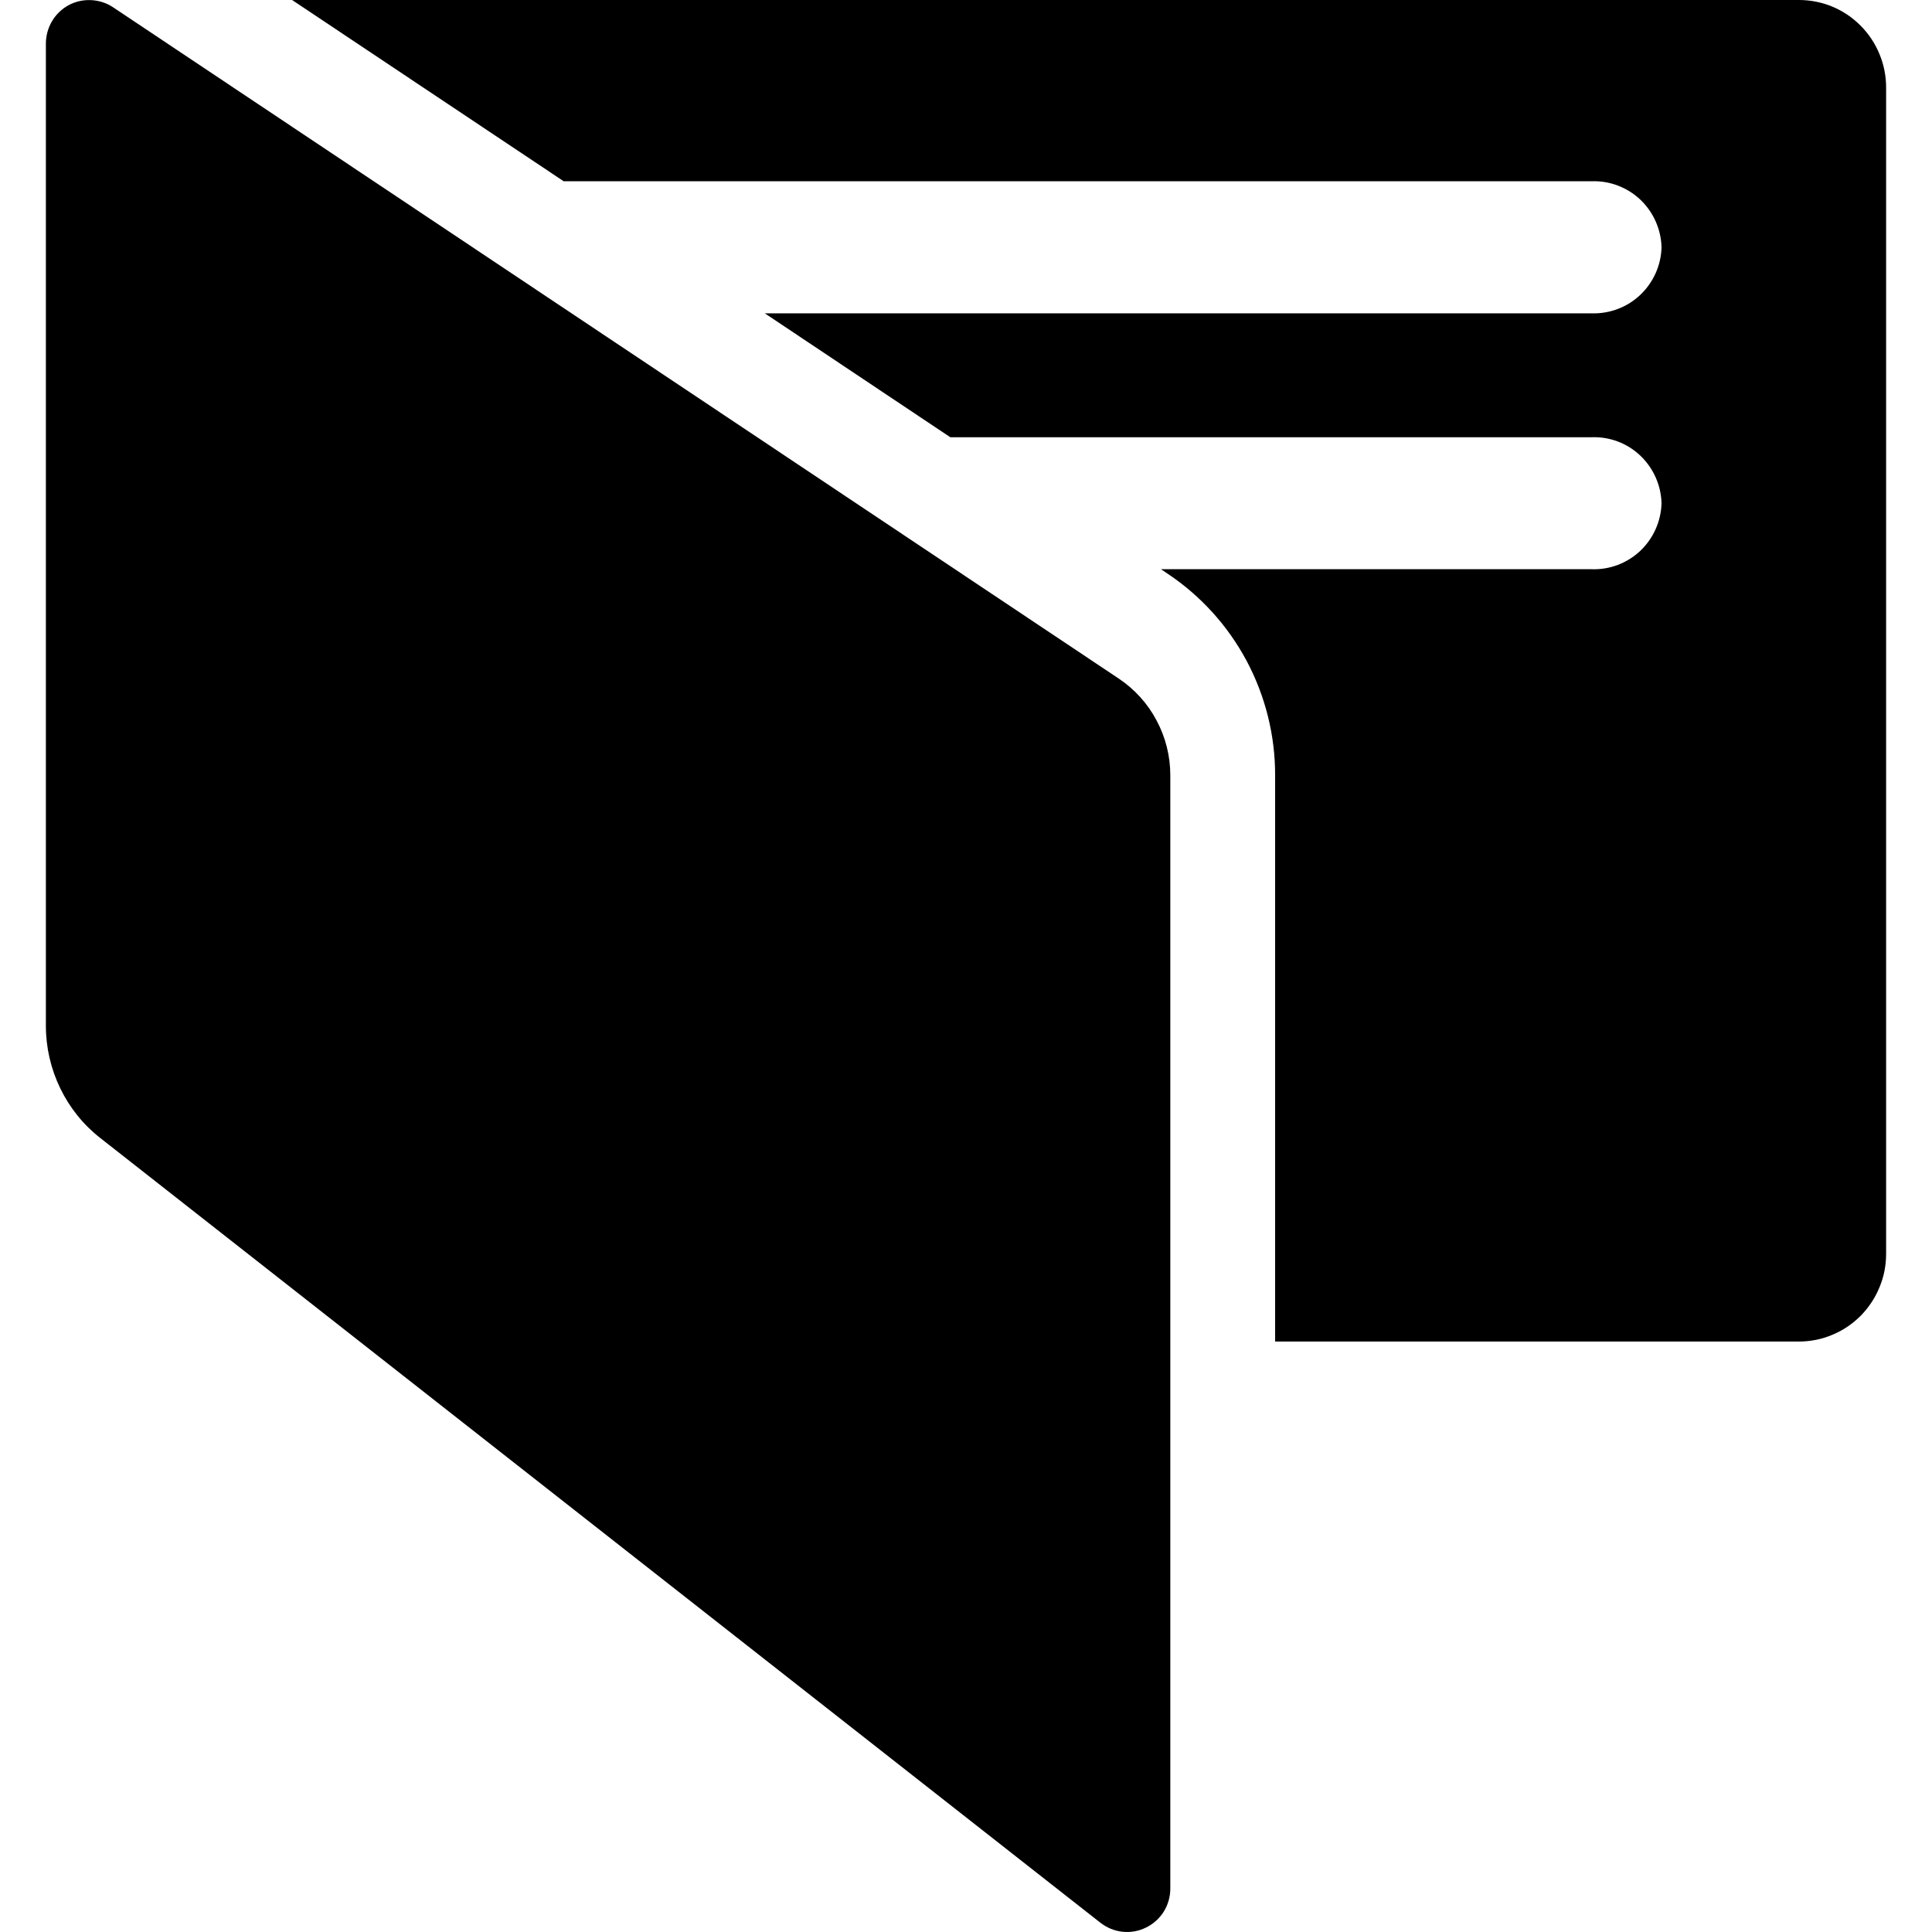 <svg width="16" height="16" viewBox="0 0 16 16" fill="none" xmlns="http://www.w3.org/2000/svg">
<path fill-rule="evenodd" clip-rule="evenodd" d="M14.899 0H2.419L4.668 1.501H13.183C13.331 1.496 13.475 1.551 13.583 1.652C13.691 1.754 13.755 1.895 13.76 2.044V2.052C13.755 2.201 13.691 2.341 13.583 2.443C13.475 2.545 13.331 2.599 13.183 2.595H6.334L7.87 3.621H13.183C13.331 3.616 13.475 3.67 13.583 3.772C13.691 3.874 13.755 4.015 13.76 4.164V4.171C13.755 4.32 13.691 4.461 13.583 4.563C13.475 4.664 13.331 4.719 13.183 4.714H9.615L9.668 4.75C9.943 4.933 10.168 5.181 10.324 5.473C10.479 5.764 10.561 6.091 10.56 6.422V11.11H14.899C14.994 11.11 15.088 11.091 15.175 11.054C15.263 11.018 15.342 10.964 15.409 10.897C15.476 10.829 15.529 10.749 15.565 10.661C15.602 10.573 15.62 10.479 15.62 10.383V0.726C15.62 0.631 15.602 0.536 15.565 0.448C15.529 0.36 15.476 0.28 15.409 0.213C15.342 0.145 15.263 0.092 15.175 0.055C15.088 0.019 14.994 -9.16738e-08 14.899 0Z" fill="black"/>
<path fill-rule="evenodd" clip-rule="evenodd" d="M9.264 5.619L0.936 0.06C0.882 0.024 0.819 0.004 0.754 0.001C0.69 -0.002 0.625 0.012 0.568 0.043C0.511 0.074 0.463 0.12 0.43 0.177C0.397 0.233 0.38 0.297 0.38 0.362V8.496C0.38 8.675 0.421 8.852 0.499 9.013C0.577 9.174 0.69 9.315 0.831 9.425L9.114 15.924C9.167 15.965 9.23 15.991 9.297 15.998C9.364 16.005 9.431 15.993 9.491 15.963C9.551 15.934 9.602 15.888 9.638 15.831C9.673 15.774 9.692 15.708 9.692 15.64V6.421C9.692 6.262 9.653 6.106 9.578 5.966C9.504 5.826 9.396 5.707 9.264 5.619Z" fill="black"/>
</svg>
